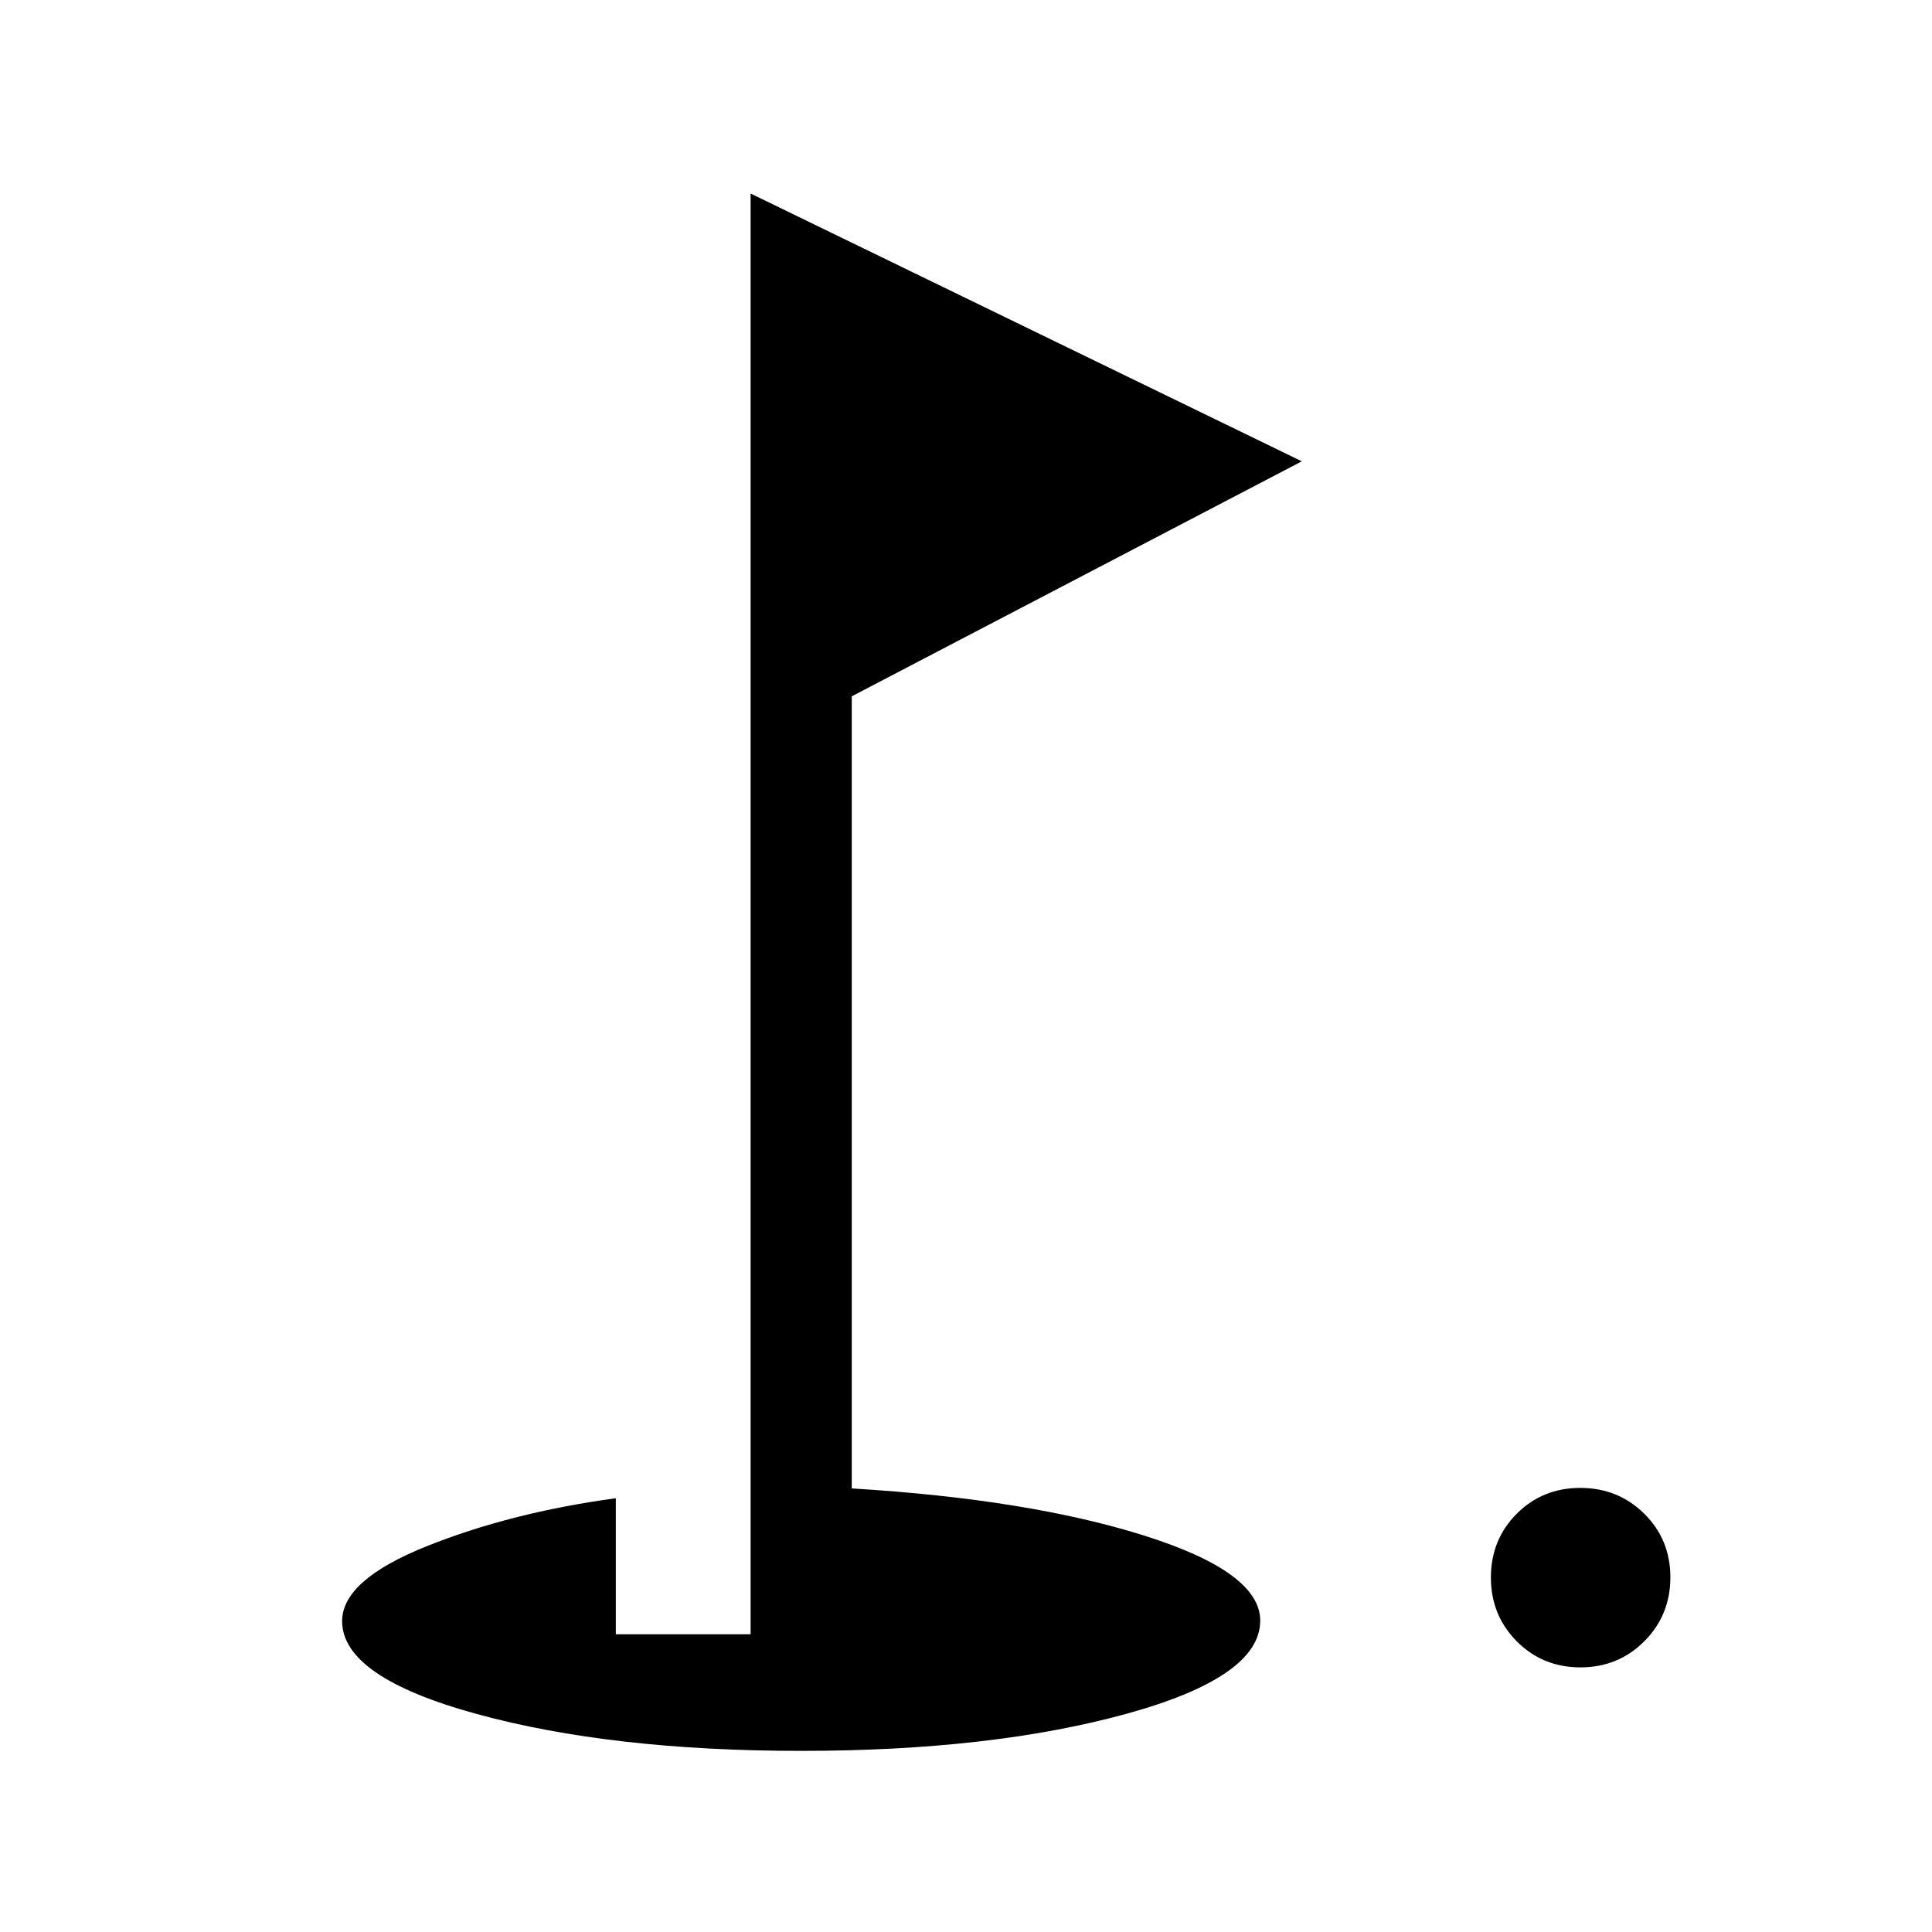 <svg xmlns="http://www.w3.org/2000/svg" height="40" viewBox="0 -960 960 960" width="40"><path d="M785.33-131.49q-18.79 0-31.65-12.94-12.86-12.95-12.86-31.73t12.82-31.65q12.81-12.86 31.6-12.86 18.78 0 31.77 12.82Q830-195.03 830-176.25t-12.94 31.77q-12.95 12.99-31.73 12.99ZM398.15-90q-94.33 0-161.24-18.32Q170-126.64 170-154.48q0-20.36 41.9-37.16 41.9-16.8 94.1-23.9v67.59h66.98v-715.89l273.89 133.07L423.23-614v393.59q87.9 5.31 145.44 23.47 57.53 18.17 57.53 42.22 0 28.08-66.86 46.4Q492.47-90 398.15-90Z"/></svg>